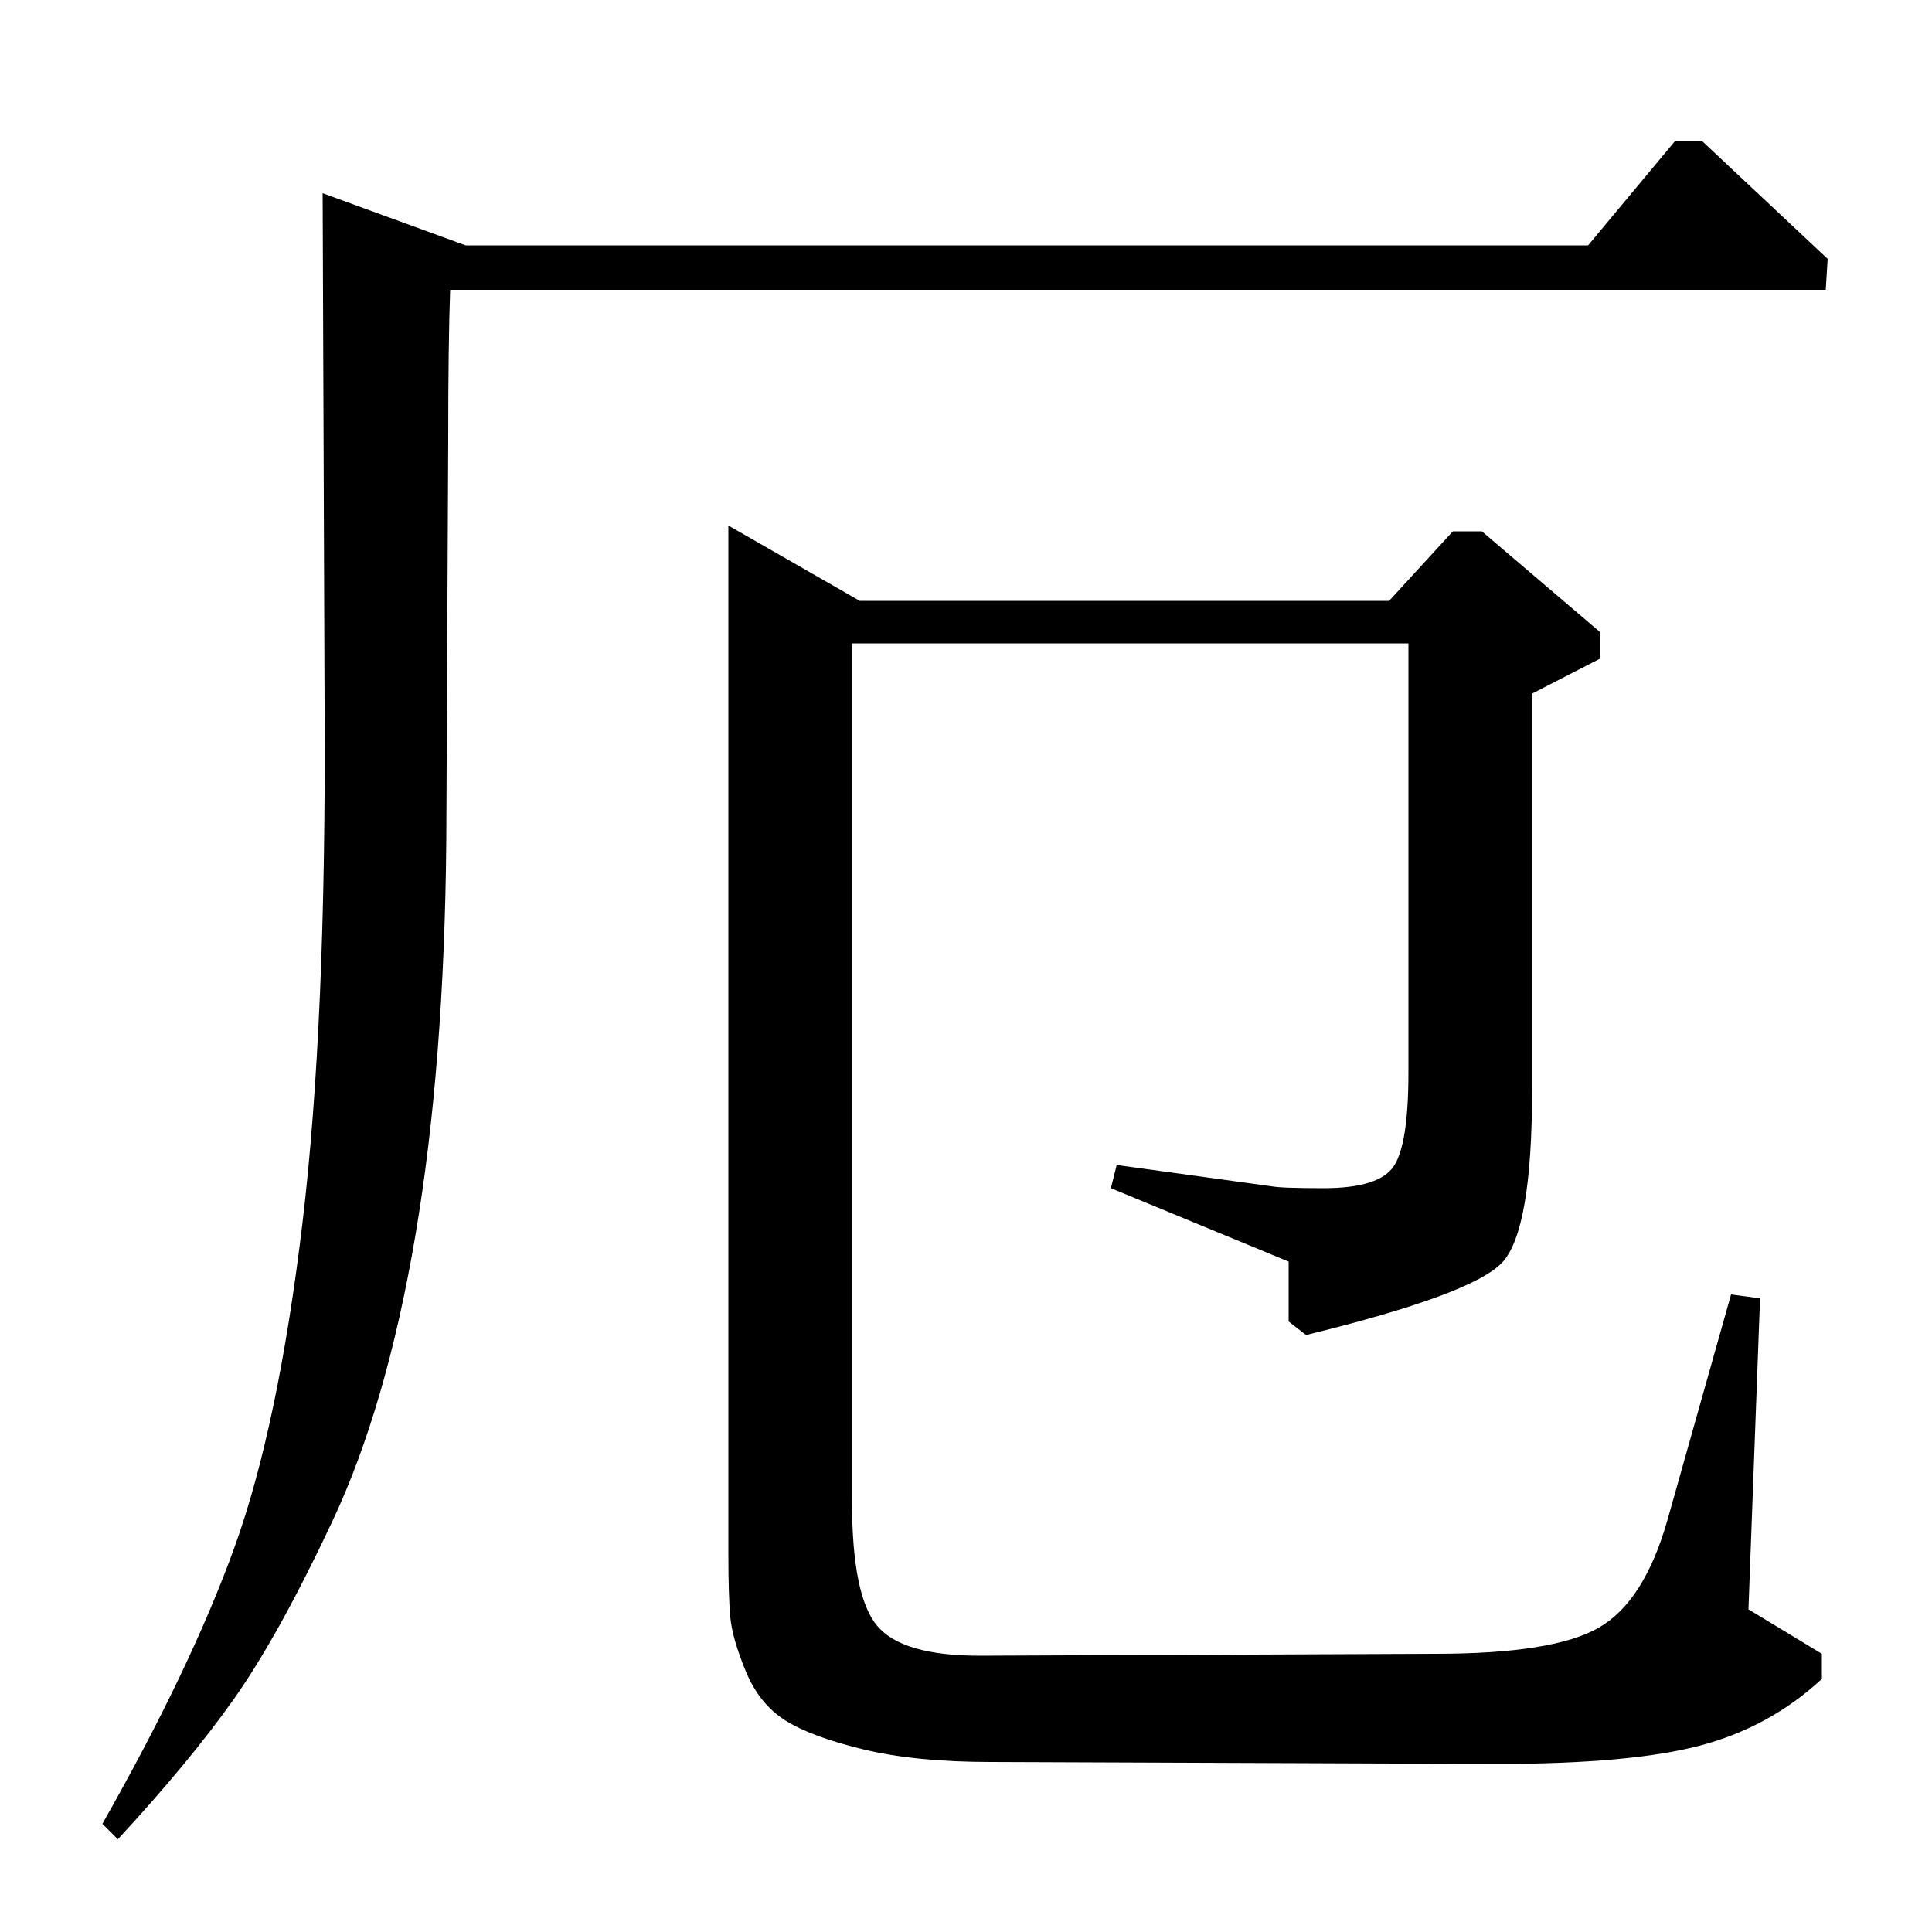<?xml version="1.0" standalone="no"?>
<!DOCTYPE svg PUBLIC "-//W3C//DTD SVG 1.1//EN" "http://www.w3.org/Graphics/SVG/1.1/DTD/svg11.dtd" >
<svg xmlns="http://www.w3.org/2000/svg" xmlns:xlink="http://www.w3.org/1999/xlink" version="1.1" viewBox="0 -140 1000 1000">
  <g transform="matrix(1 0 0 -1 0 860)">
   <path fill="currentColor"
d="M578 397l80 -11q5 -1 27 -1q29 0 36.5 11.5t7.5 48.5v222h-288v-444q0 -49 13 -64.5t53 -15.5l236 1q61 0 84.5 13.5t35.5 55.5l33 117l15 -2l-6 -161l38 -23v-13q-27 -25 -63 -34.5t-105 -9.5l-262 1q-39 0 -66 6.5t-40.5 15t-20.5 25.5t-8 28t-1 33v532l68 -39h274
l33 36h15l61 -52v-14l-35 -18v-205q0 -73 -15.5 -89.5t-101.5 -37.5l-9 7v31l-92 38zM61 48l-8 8q46 81 68.5 143.5t35 167t11.5 268.5l-1 265l74 -27h581l45 54h14l65 -61l-1 -16h-712q-1 -27 -1 -78l-1 -207q-1 -116 -16 -204.5t-43 -148t-51 -92t-60 -72.5z" />
  </g>

</svg>
